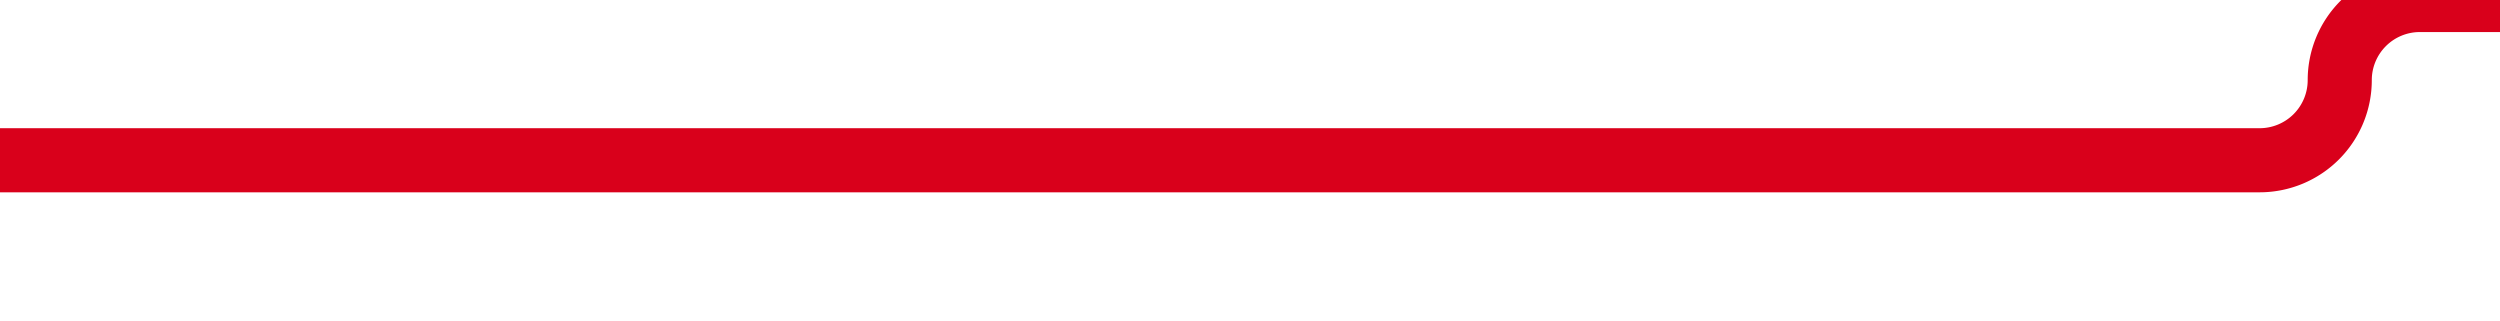 ﻿<?xml version="1.0" encoding="utf-8"?>
<svg version="1.1" xmlns:xlink="http://www.w3.org/1999/xlink" width="78px" height="10px" preserveAspectRatio="xMinYMid meet" viewBox="432 840 78 8" xmlns="http://www.w3.org/2000/svg">
  <path d="M 432 844  L 502.5 844  A 2.5 2.5 0 0 0 505 841.5 A 2.5 2.5 0 0 1 507.5 839 L 562 839  " stroke-width="2" stroke-dasharray="0" stroke="rgba(217, 0, 27, 1)" fill="none" class="stroke" />
  <path d="M 556.893 834.707  L 561.186 839  L 556.893 843.293  L 558.307 844.707  L 563.307 839.707  L 564.014 839  L 563.307 838.293  L 558.307 833.293  L 556.893 834.707  Z " fill-rule="nonzero" fill="rgba(217, 0, 27, 1)" stroke="none" class="fill" />
</svg>